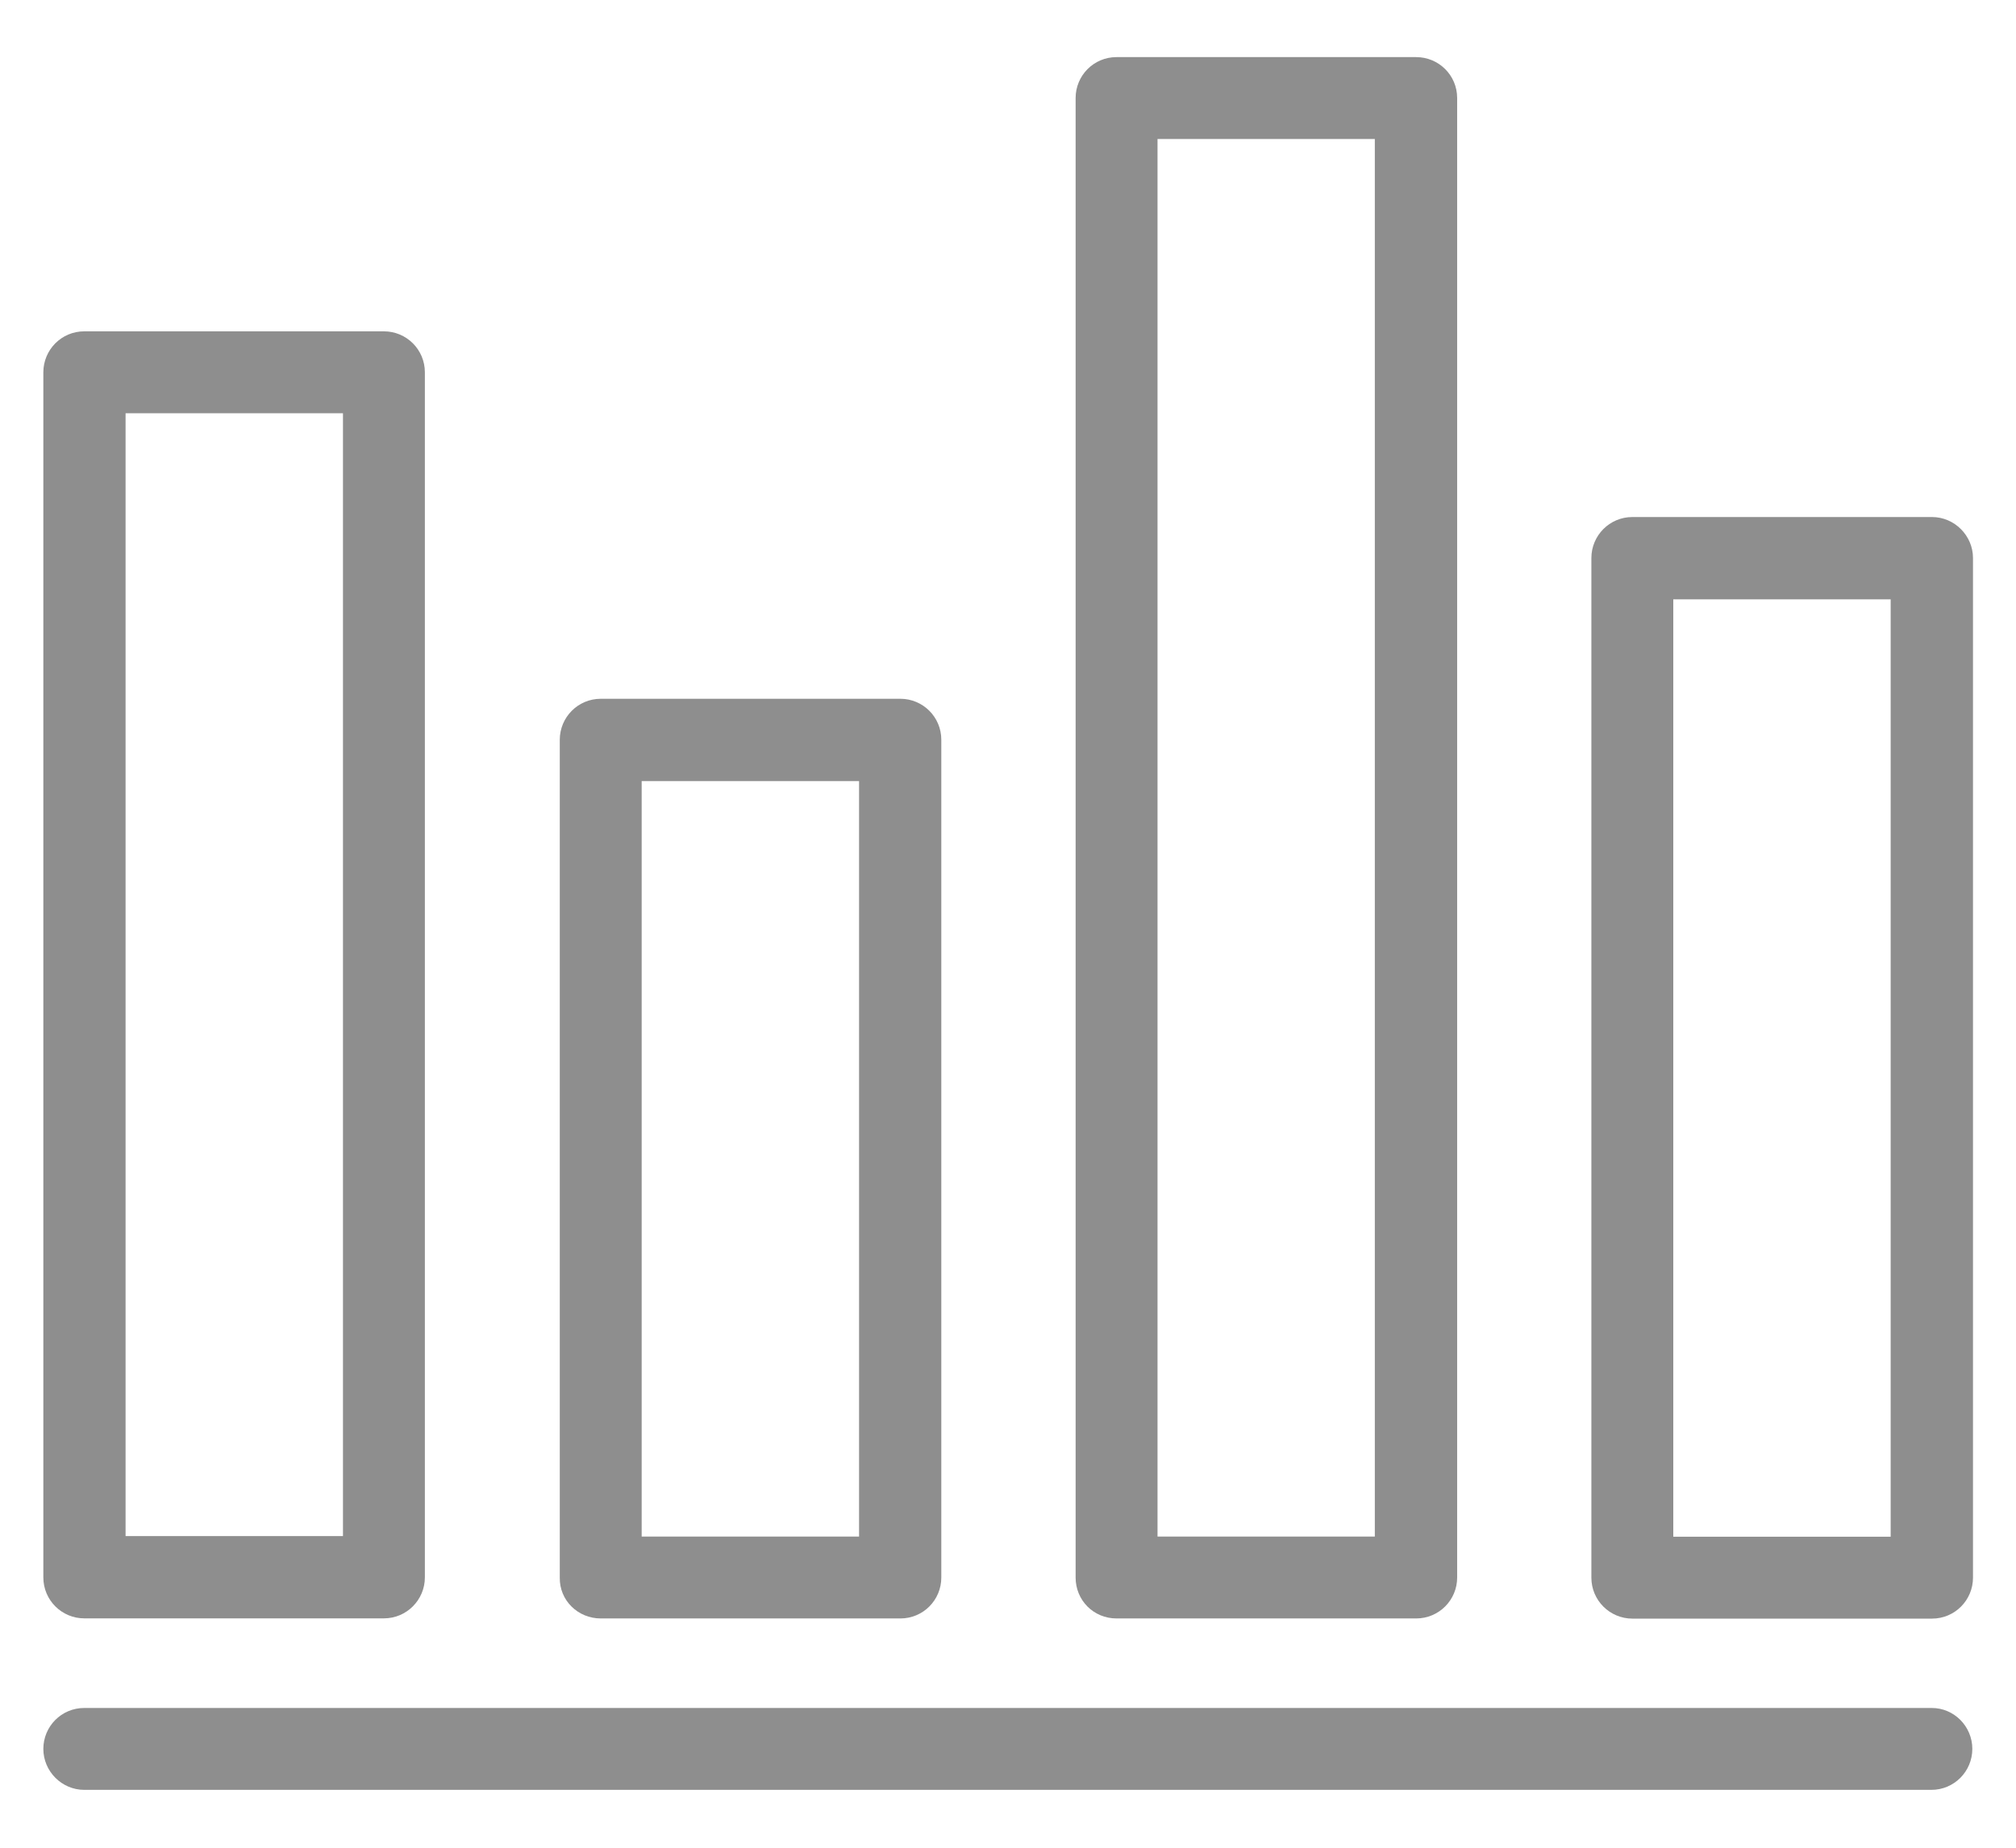 <svg width="24" height="22" viewBox="0 0 24 22" fill="none" xmlns="http://www.w3.org/2000/svg">
<path d="M1.003 19.269H4.57C4.842 19.269 5.058 19.048 5.058 18.781V4.433C5.058 4.161 4.838 3.945 4.57 3.945H1.003C0.731 3.945 0.516 4.166 0.516 4.433V18.781C0.516 19.053 0.736 19.269 1.003 19.269ZM1.495 4.92H4.083V18.289H1.495V4.92Z" fill="#8E8E8E"/>
<path d="M7.152 19.27H10.719C10.991 19.27 11.206 19.05 11.206 18.783V8.808C11.206 8.536 10.986 8.32 10.719 8.32H7.152C6.88 8.32 6.664 8.541 6.664 8.808V18.783C6.659 19.055 6.88 19.27 7.152 19.27ZM7.639 9.3H10.227V18.295H7.639V9.3Z" fill="#8E8E8E"/>
<path d="M13.292 19.27H16.859C17.131 19.27 17.347 19.05 17.347 18.783V1.167C17.347 0.895 17.127 0.68 16.859 0.68H13.292C13.02 0.68 12.805 0.9 12.805 1.167V18.783C12.805 19.055 13.02 19.27 13.292 19.27ZM13.78 1.655H16.367V18.295H13.78V1.655Z" fill="#8E8E8E"/>
<path d="M23 6.156H19.433C19.161 6.156 18.945 6.377 18.945 6.644V18.784C18.945 19.056 19.166 19.272 19.433 19.272H23C23.272 19.272 23.488 19.052 23.488 18.784V6.644C23.488 6.377 23.267 6.156 23 6.156ZM22.508 18.297H19.92V7.136H22.508V18.297Z" fill="#8E8E8E"/>
<path d="M22.997 20.336H1.003C0.731 20.336 0.516 20.556 0.516 20.823C0.516 21.091 0.736 21.311 1.003 21.311H22.992C23.264 21.311 23.48 21.091 23.48 20.823C23.48 20.556 23.264 20.336 22.997 20.336Z" fill="#8E8E8E"/>
</svg>
